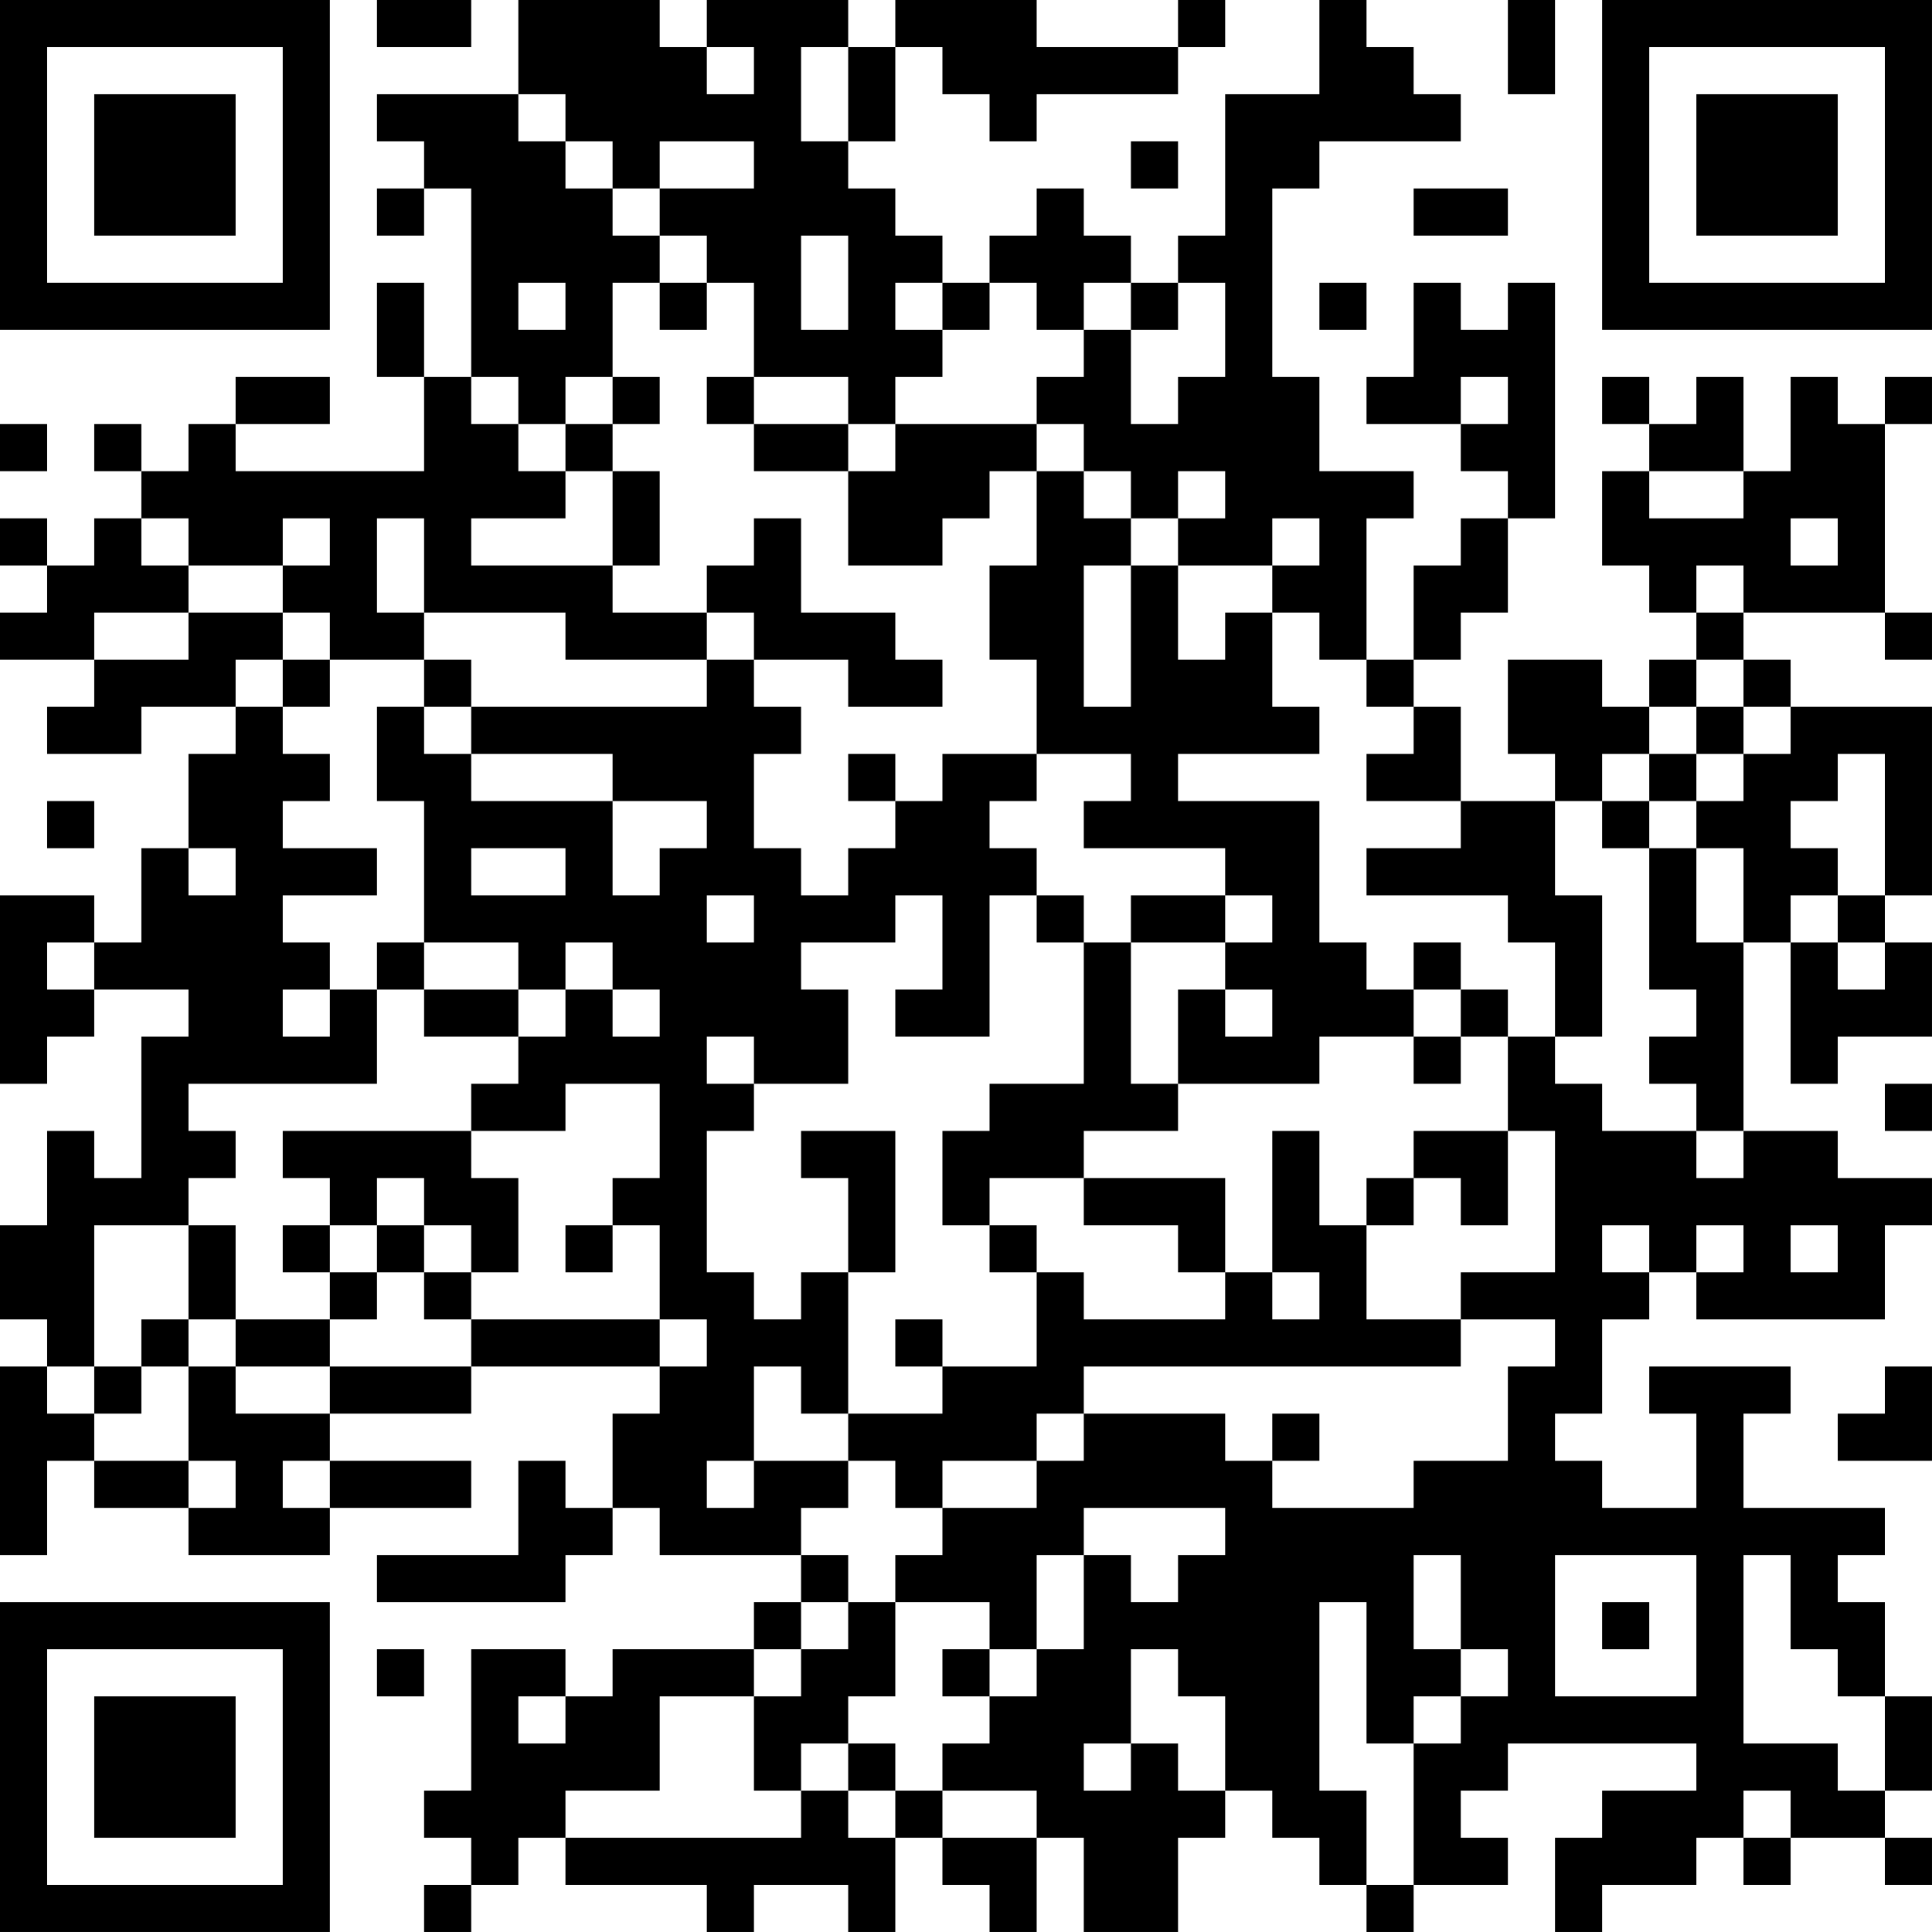 <?xml version="1.0" encoding="UTF-8"?>
<svg xmlns="http://www.w3.org/2000/svg" version="1.1" width="200" height="200" viewBox="0 0 200 200"><rect x="0" y="0" width="200" height="200" fill="#ffffff"/><g transform="scale(4.878)"><g transform="translate(0,0)"><path fill-rule="evenodd" d="M8 0L8 1L10 1L10 0ZM11 0L11 2L8 2L8 3L9 3L9 4L8 4L8 5L9 5L9 4L10 4L10 8L9 8L9 6L8 6L8 8L9 8L9 10L5 10L5 9L7 9L7 8L5 8L5 9L4 9L4 10L3 10L3 9L2 9L2 10L3 10L3 11L2 11L2 12L1 12L1 11L0 11L0 12L1 12L1 13L0 13L0 14L2 14L2 15L1 15L1 16L3 16L3 15L5 15L5 16L4 16L4 18L3 18L3 20L2 20L2 19L0 19L0 23L1 23L1 22L2 22L2 21L4 21L4 22L3 22L3 25L2 25L2 24L1 24L1 26L0 26L0 28L1 28L1 29L0 29L0 33L1 33L1 31L2 31L2 32L4 32L4 33L7 33L7 32L10 32L10 31L7 31L7 30L10 30L10 29L14 29L14 30L13 30L13 32L12 32L12 31L11 31L11 33L8 33L8 34L12 34L12 33L13 33L13 32L14 32L14 33L17 33L17 34L16 34L16 35L13 35L13 36L12 36L12 35L10 35L10 38L9 38L9 39L10 39L10 40L9 40L9 41L10 41L10 40L11 40L11 39L12 39L12 40L15 40L15 41L16 41L16 40L18 40L18 41L19 41L19 39L20 39L20 40L21 40L21 41L22 41L22 39L23 39L23 41L25 41L25 39L26 39L26 38L27 38L27 39L28 39L28 40L29 40L29 41L30 41L30 40L32 40L32 39L31 39L31 38L32 38L32 37L36 37L36 38L34 38L34 39L33 39L33 41L34 41L34 40L36 40L36 39L37 39L37 40L38 40L38 39L40 39L40 40L41 40L41 39L40 39L40 38L41 38L41 36L40 36L40 34L39 34L39 33L40 33L40 32L37 32L37 30L38 30L38 29L35 29L35 30L36 30L36 32L34 32L34 31L33 31L33 30L34 30L34 28L35 28L35 27L36 27L36 28L40 28L40 26L41 26L41 25L39 25L39 24L37 24L37 20L38 20L38 23L39 23L39 22L41 22L41 20L40 20L40 19L41 19L41 15L38 15L38 14L37 14L37 13L40 13L40 14L41 14L41 13L40 13L40 9L41 9L41 8L40 8L40 9L39 9L39 8L38 8L38 10L37 10L37 8L36 8L36 9L35 9L35 8L34 8L34 9L35 9L35 10L34 10L34 12L35 12L35 13L36 13L36 14L35 14L35 15L34 15L34 14L32 14L32 16L33 16L33 17L31 17L31 15L30 15L30 14L31 14L31 13L32 13L32 11L33 11L33 6L32 6L32 7L31 7L31 6L30 6L30 8L29 8L29 9L31 9L31 10L32 10L32 11L31 11L31 12L30 12L30 14L29 14L29 11L30 11L30 10L28 10L28 8L27 8L27 4L28 4L28 3L31 3L31 2L30 2L30 1L29 1L29 0L28 0L28 2L26 2L26 5L25 5L25 6L24 6L24 5L23 5L23 4L22 4L22 5L21 5L21 6L20 6L20 5L19 5L19 4L18 4L18 3L19 3L19 1L20 1L20 2L21 2L21 3L22 3L22 2L25 2L25 1L26 1L26 0L25 0L25 1L22 1L22 0L19 0L19 1L18 1L18 0L15 0L15 1L14 1L14 0ZM32 0L32 2L33 2L33 0ZM15 1L15 2L16 2L16 1ZM17 1L17 3L18 3L18 1ZM11 2L11 3L12 3L12 4L13 4L13 5L14 5L14 6L13 6L13 8L12 8L12 9L11 9L11 8L10 8L10 9L11 9L11 10L12 10L12 11L10 11L10 12L13 12L13 13L15 13L15 14L12 14L12 13L9 13L9 11L8 11L8 13L9 13L9 14L7 14L7 13L6 13L6 12L7 12L7 11L6 11L6 12L4 12L4 11L3 11L3 12L4 12L4 13L2 13L2 14L4 14L4 13L6 13L6 14L5 14L5 15L6 15L6 16L7 16L7 17L6 17L6 18L8 18L8 19L6 19L6 20L7 20L7 21L6 21L6 22L7 22L7 21L8 21L8 23L4 23L4 24L5 24L5 25L4 25L4 26L2 26L2 29L1 29L1 30L2 30L2 31L4 31L4 32L5 32L5 31L4 31L4 29L5 29L5 30L7 30L7 29L10 29L10 28L14 28L14 29L15 29L15 28L14 28L14 26L13 26L13 25L14 25L14 23L12 23L12 24L10 24L10 23L11 23L11 22L12 22L12 21L13 21L13 22L14 22L14 21L13 21L13 20L12 20L12 21L11 21L11 20L9 20L9 17L8 17L8 15L9 15L9 16L10 16L10 17L13 17L13 19L14 19L14 18L15 18L15 17L13 17L13 16L10 16L10 15L15 15L15 14L16 14L16 15L17 15L17 16L16 16L16 18L17 18L17 19L18 19L18 18L19 18L19 17L20 17L20 16L22 16L22 17L21 17L21 18L22 18L22 19L21 19L21 22L19 22L19 21L20 21L20 19L19 19L19 20L17 20L17 21L18 21L18 23L16 23L16 22L15 22L15 23L16 23L16 24L15 24L15 27L16 27L16 28L17 28L17 27L18 27L18 30L17 30L17 29L16 29L16 31L15 31L15 32L16 32L16 31L18 31L18 32L17 32L17 33L18 33L18 34L17 34L17 35L16 35L16 36L14 36L14 38L12 38L12 39L17 39L17 38L18 38L18 39L19 39L19 38L20 38L20 39L22 39L22 38L20 38L20 37L21 37L21 36L22 36L22 35L23 35L23 33L24 33L24 34L25 34L25 33L26 33L26 32L23 32L23 33L22 33L22 35L21 35L21 34L19 34L19 33L20 33L20 32L22 32L22 31L23 31L23 30L26 30L26 31L27 31L27 32L30 32L30 31L32 31L32 29L33 29L33 28L31 28L31 27L33 27L33 24L32 24L32 22L33 22L33 23L34 23L34 24L36 24L36 25L37 25L37 24L36 24L36 23L35 23L35 22L36 22L36 21L35 21L35 18L36 18L36 20L37 20L37 18L36 18L36 17L37 17L37 16L38 16L38 15L37 15L37 14L36 14L36 15L35 15L35 16L34 16L34 17L33 17L33 19L34 19L34 22L33 22L33 20L32 20L32 19L29 19L29 18L31 18L31 17L29 17L29 16L30 16L30 15L29 15L29 14L28 14L28 13L27 13L27 12L28 12L28 11L27 11L27 12L25 12L25 11L26 11L26 10L25 10L25 11L24 11L24 10L23 10L23 9L22 9L22 8L23 8L23 7L24 7L24 9L25 9L25 8L26 8L26 6L25 6L25 7L24 7L24 6L23 6L23 7L22 7L22 6L21 6L21 7L20 7L20 6L19 6L19 7L20 7L20 8L19 8L19 9L18 9L18 8L16 8L16 6L15 6L15 5L14 5L14 4L16 4L16 3L14 3L14 4L13 4L13 3L12 3L12 2ZM24 3L24 4L25 4L25 3ZM30 4L30 5L32 5L32 4ZM17 5L17 7L18 7L18 5ZM11 6L11 7L12 7L12 6ZM14 6L14 7L15 7L15 6ZM28 6L28 7L29 7L29 6ZM13 8L13 9L12 9L12 10L13 10L13 12L14 12L14 10L13 10L13 9L14 9L14 8ZM15 8L15 9L16 9L16 10L18 10L18 12L20 12L20 11L21 11L21 10L22 10L22 12L21 12L21 14L22 14L22 16L24 16L24 17L23 17L23 18L26 18L26 19L24 19L24 20L23 20L23 19L22 19L22 20L23 20L23 23L21 23L21 24L20 24L20 26L21 26L21 27L22 27L22 29L20 29L20 28L19 28L19 29L20 29L20 30L18 30L18 31L19 31L19 32L20 32L20 31L22 31L22 30L23 30L23 29L31 29L31 28L29 28L29 26L30 26L30 25L31 25L31 26L32 26L32 24L30 24L30 25L29 25L29 26L28 26L28 24L27 24L27 27L26 27L26 25L23 25L23 24L25 24L25 23L28 23L28 22L30 22L30 23L31 23L31 22L32 22L32 21L31 21L31 20L30 20L30 21L29 21L29 20L28 20L28 17L25 17L25 16L28 16L28 15L27 15L27 13L26 13L26 14L25 14L25 12L24 12L24 11L23 11L23 10L22 10L22 9L19 9L19 10L18 10L18 9L16 9L16 8ZM31 8L31 9L32 9L32 8ZM0 9L0 10L1 10L1 9ZM35 10L35 11L37 11L37 10ZM16 11L16 12L15 12L15 13L16 13L16 14L18 14L18 15L20 15L20 14L19 14L19 13L17 13L17 11ZM38 11L38 12L39 12L39 11ZM23 12L23 15L24 15L24 12ZM36 12L36 13L37 13L37 12ZM6 14L6 15L7 15L7 14ZM9 14L9 15L10 15L10 14ZM36 15L36 16L35 16L35 17L34 17L34 18L35 18L35 17L36 17L36 16L37 16L37 15ZM18 16L18 17L19 17L19 16ZM39 16L39 17L38 17L38 18L39 18L39 19L38 19L38 20L39 20L39 21L40 21L40 20L39 20L39 19L40 19L40 16ZM1 17L1 18L2 18L2 17ZM4 18L4 19L5 19L5 18ZM10 18L10 19L12 19L12 18ZM15 19L15 20L16 20L16 19ZM26 19L26 20L24 20L24 23L25 23L25 21L26 21L26 22L27 22L27 21L26 21L26 20L27 20L27 19ZM1 20L1 21L2 21L2 20ZM8 20L8 21L9 21L9 22L11 22L11 21L9 21L9 20ZM30 21L30 22L31 22L31 21ZM40 23L40 24L41 24L41 23ZM6 24L6 25L7 25L7 26L6 26L6 27L7 27L7 28L5 28L5 26L4 26L4 28L3 28L3 29L2 29L2 30L3 30L3 29L4 29L4 28L5 28L5 29L7 29L7 28L8 28L8 27L9 27L9 28L10 28L10 27L11 27L11 25L10 25L10 24ZM17 24L17 25L18 25L18 27L19 27L19 24ZM8 25L8 26L7 26L7 27L8 27L8 26L9 26L9 27L10 27L10 26L9 26L9 25ZM21 25L21 26L22 26L22 27L23 27L23 28L26 28L26 27L25 27L25 26L23 26L23 25ZM12 26L12 27L13 27L13 26ZM34 26L34 27L35 27L35 26ZM36 26L36 27L37 27L37 26ZM38 26L38 27L39 27L39 26ZM27 27L27 28L28 28L28 27ZM40 29L40 30L39 30L39 31L41 31L41 29ZM27 30L27 31L28 31L28 30ZM6 31L6 32L7 32L7 31ZM30 33L30 35L31 35L31 36L30 36L30 37L29 37L29 34L28 34L28 38L29 38L29 40L30 40L30 37L31 37L31 36L32 36L32 35L31 35L31 33ZM33 33L33 36L36 36L36 33ZM37 33L37 37L39 37L39 38L40 38L40 36L39 36L39 35L38 35L38 33ZM18 34L18 35L17 35L17 36L16 36L16 38L17 38L17 37L18 37L18 38L19 38L19 37L18 37L18 36L19 36L19 34ZM34 34L34 35L35 35L35 34ZM8 35L8 36L9 36L9 35ZM20 35L20 36L21 36L21 35ZM24 35L24 37L23 37L23 38L24 38L24 37L25 37L25 38L26 38L26 36L25 36L25 35ZM11 36L11 37L12 37L12 36ZM37 38L37 39L38 39L38 38ZM0 0L0 7L7 7L7 0ZM1 1L1 6L6 6L6 1ZM2 2L2 5L5 5L5 2ZM34 0L34 7L41 7L41 0ZM35 1L35 6L40 6L40 1ZM36 2L36 5L39 5L39 2ZM0 34L0 41L7 41L7 34ZM1 35L1 40L6 40L6 35ZM2 36L2 39L5 39L5 36Z" fill="#000000"/></g></g></svg>
